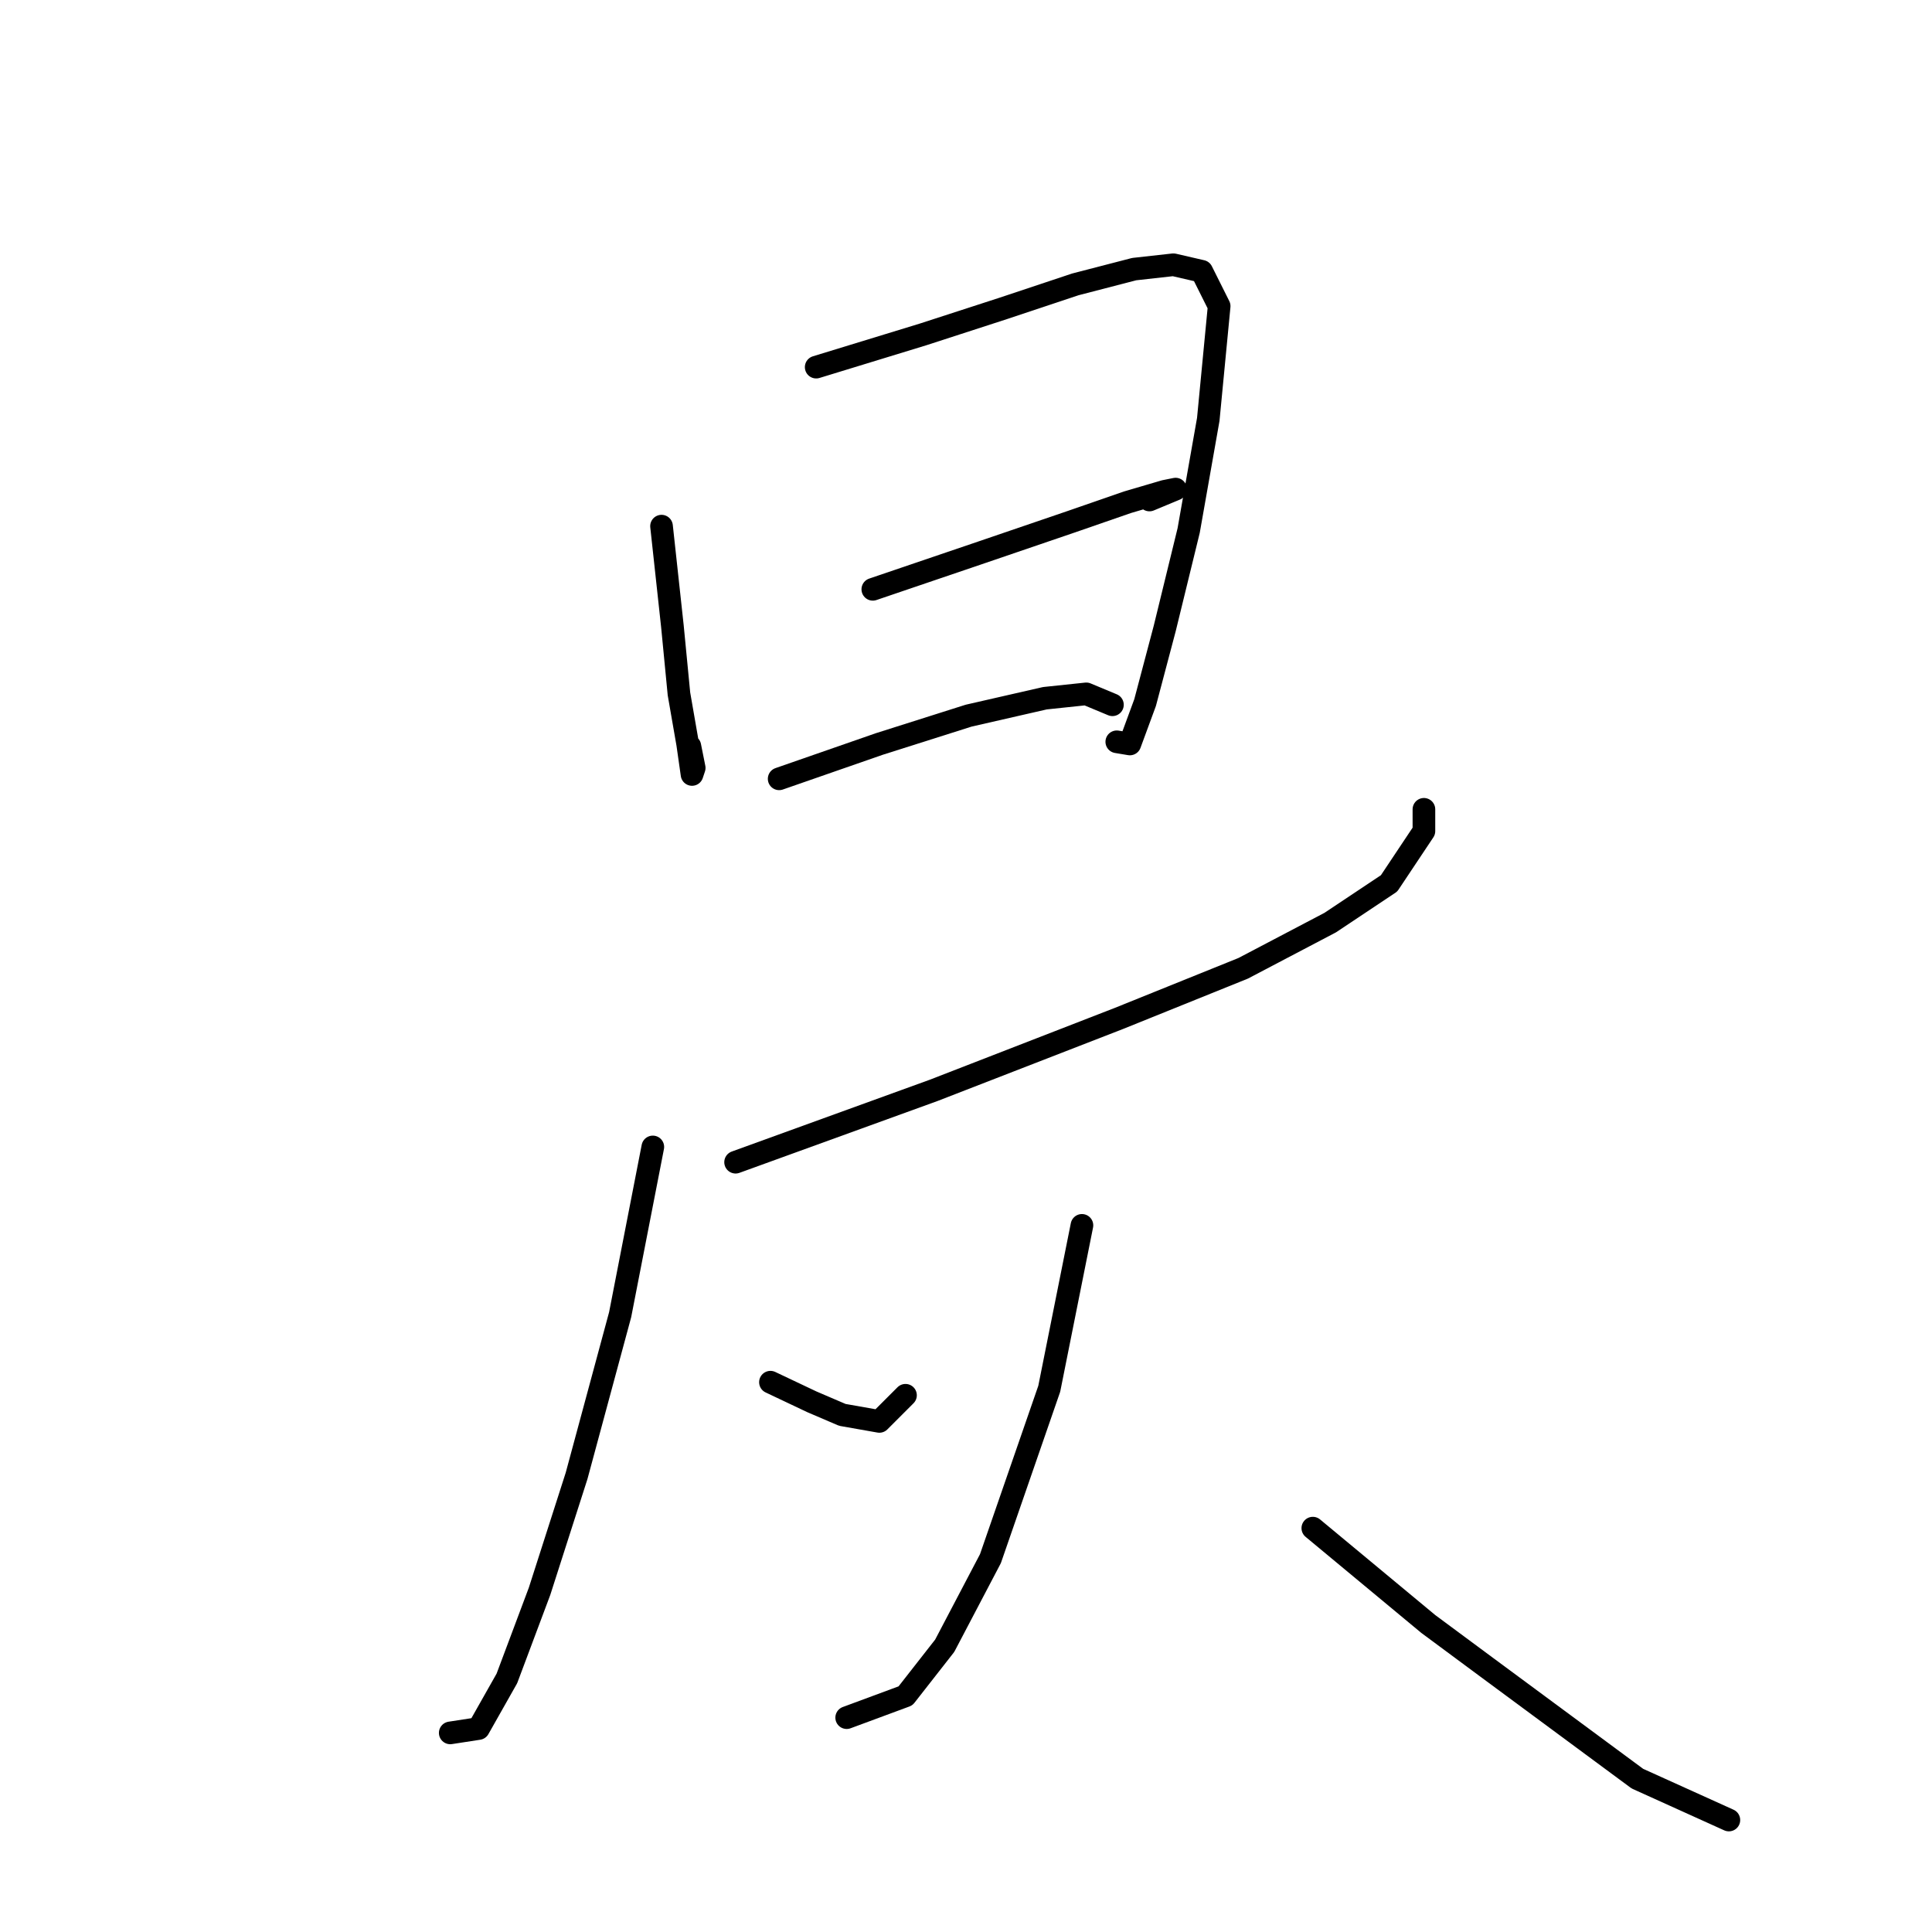 <?xml version="1.0" standalone="no"?>
    <svg width="256" height="256" xmlns="http://www.w3.org/2000/svg" version="1.1">
    <polyline stroke="black" stroke-width="3" stroke-linecap="round" fill="transparent" stroke-linejoin="round" points="87.656 69.717 89.099 82.994 89.965 91.941 91.12 98.58 91.697 102.621 91.986 101.755 91.409 98.869 91.409 98.869 " />
        <polyline stroke="black" stroke-width="3" stroke-linecap="round" fill="transparent" stroke-linejoin="round" points="108.149 48.647 122.292 44.318 132.971 40.854 142.496 37.679 150.289 35.659 155.484 35.081 159.236 35.947 161.545 40.565 160.102 55.574 157.505 70.294 154.33 83.283 151.732 93.096 149.712 98.58 147.98 98.291 147.98 98.291 " />
        <polyline stroke="black" stroke-width="3" stroke-linecap="round" fill="transparent" stroke-linejoin="round" points="115.653 78.087 130.085 73.181 141.919 69.14 149.423 66.542 154.33 65.099 155.773 64.81 152.309 66.253 152.309 66.253 " />
        <polyline stroke="black" stroke-width="3" stroke-linecap="round" fill="transparent" stroke-linejoin="round" points="103.242 103.198 116.519 98.58 128.353 94.828 138.455 92.519 143.939 91.941 147.403 93.385 147.403 93.385 " />
        <polyline stroke="black" stroke-width="3" stroke-linecap="round" fill="transparent" stroke-linejoin="round" points="97.47 153.997 123.735 144.472 148.268 134.947 164.72 128.309 176.266 122.247 184.059 117.052 188.677 110.125 188.677 107.239 188.677 107.239 " />
        <polyline stroke="black" stroke-width="3" stroke-linecap="round" fill="transparent" stroke-linejoin="round" points="86.502 151.976 82.172 174.201 76.4 195.559 71.493 210.857 67.164 222.402 63.411 229.04 59.659 229.618 59.659 229.618 " />
        <polyline stroke="black" stroke-width="3" stroke-linecap="round" fill="transparent" stroke-linejoin="round" points="102.088 183.148 107.572 185.746 111.613 187.478 116.519 188.344 119.983 184.88 119.983 184.88 " />
        <polyline stroke="black" stroke-width="3" stroke-linecap="round" fill="transparent" stroke-linejoin="round" points="143.362 162.367 139.032 184.014 131.239 206.527 125.178 218.072 119.983 224.711 112.19 227.597 112.19 227.597 " />
        <polyline stroke="black" stroke-width="3" stroke-linecap="round" fill="transparent" stroke-linejoin="round" points="173.956 202.486 189.254 215.186 197.047 220.959 216.962 235.679 229.085 241.163 229.085 241.163 " />
        </svg>